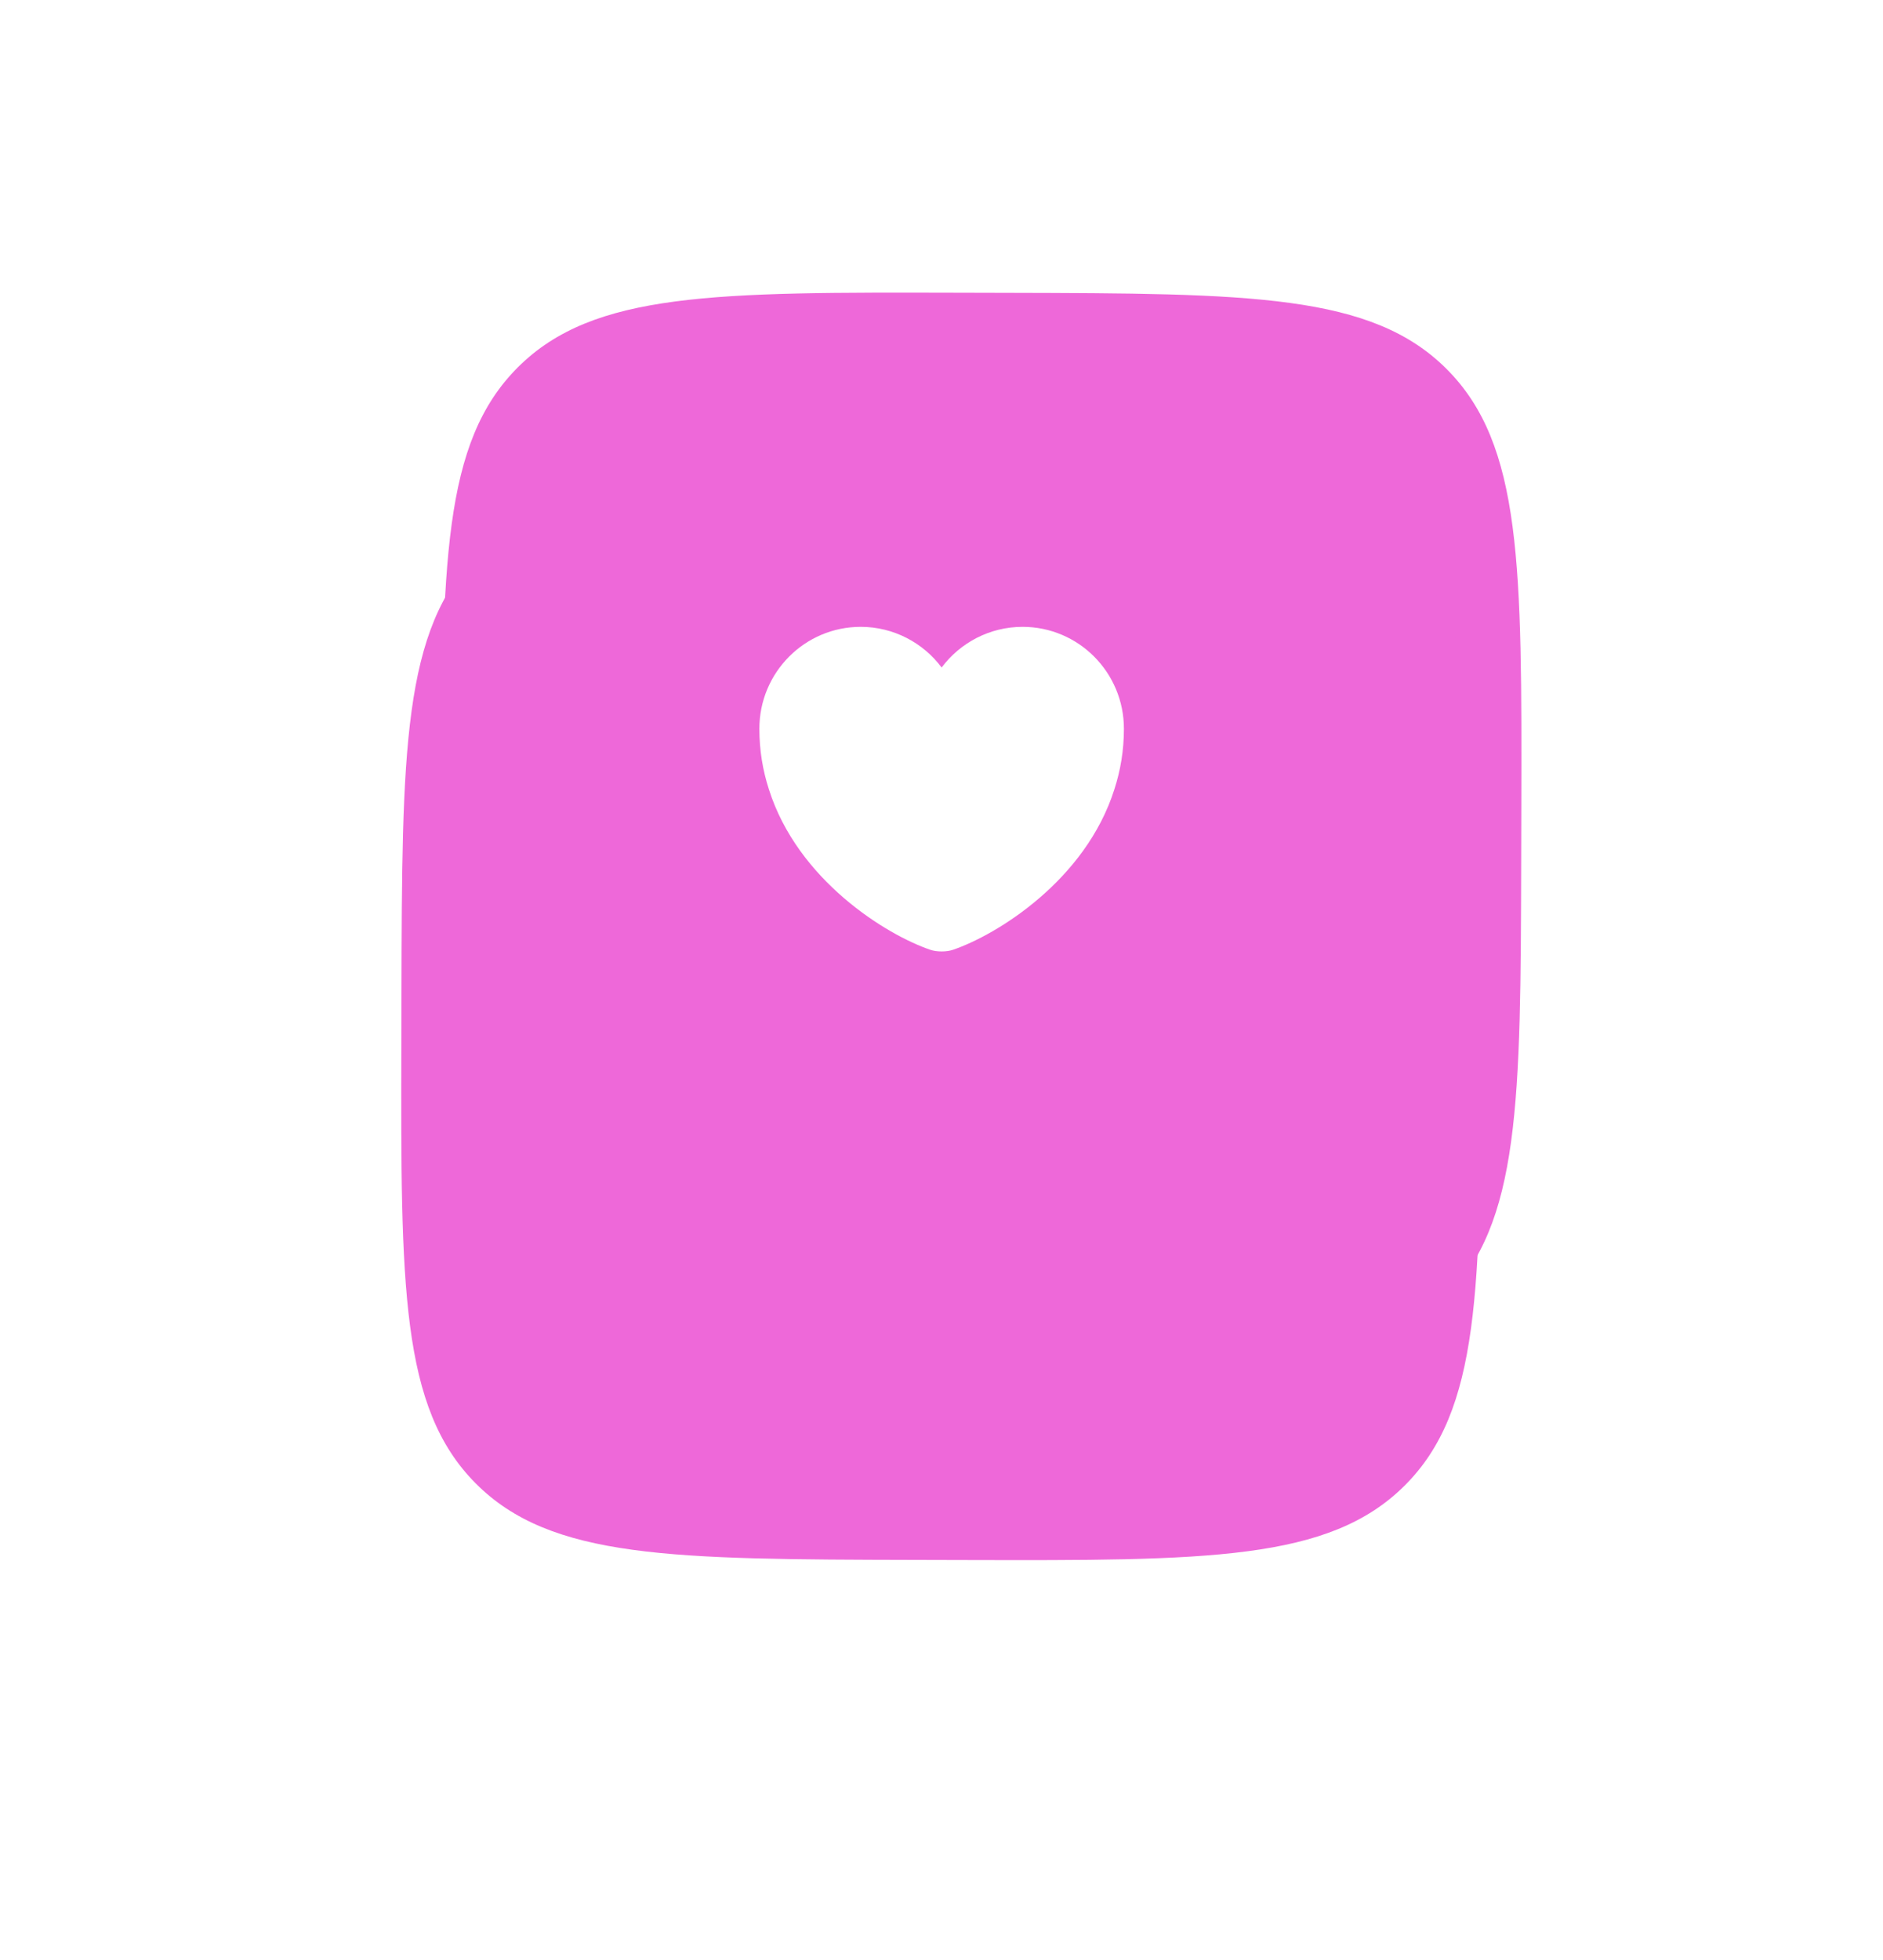 <svg width="198" height="206" viewBox="0 0 198 206" fill="none" xmlns="http://www.w3.org/2000/svg">
<path d="M46.434 84.781C46.496 59.256 46.527 46.493 54.476 38.583C62.425 30.672 75.187 30.703 100.712 30.765L105.952 30.778C131.477 30.84 144.24 30.871 152.15 38.819C160.06 46.768 160.03 59.531 159.968 85.056L159.955 90.296C159.893 115.821 159.862 128.583 151.913 136.494C143.965 144.404 131.202 144.373 105.677 144.311L100.437 144.299C74.912 144.237 62.15 144.206 54.239 136.257C46.329 128.308 46.36 115.546 46.422 90.021L46.434 84.781Z" fill="#EE68D9"/>
<g filter="url(#filter0_di_445_1953)">
<path d="M42.215 80.431C42.277 54.906 42.308 42.144 50.257 34.233C58.206 26.323 70.968 26.354 96.493 26.416L101.733 26.428C127.258 26.49 140.021 26.521 147.931 34.47C155.842 42.419 155.811 55.181 155.749 80.706L155.736 85.946C155.674 111.471 155.643 124.234 147.695 132.144C139.746 140.054 126.983 140.023 101.458 139.962L96.218 139.949C70.693 139.887 57.931 139.856 50.02 131.907C42.11 123.959 42.141 111.196 42.203 85.671L42.215 80.431Z" fill="#EE68D9"/>
</g>
<path d="M107.524 65.882C104.055 65.882 100.95 67.569 99.014 70.156C97.079 67.569 93.974 65.882 90.504 65.882C84.62 65.882 79.848 70.674 79.848 76.596C79.848 78.877 80.212 80.985 80.844 82.94C83.873 92.523 93.207 98.254 97.826 99.826C98.478 100.056 99.551 100.056 100.203 99.826C104.822 98.254 114.156 92.523 117.184 82.94C117.817 80.985 118.181 78.877 118.181 76.596C118.181 70.674 113.408 65.882 107.524 65.882Z" fill="white"/>
<defs>
<filter id="filter0_di_445_1953" x="0.191" y="8.405" width="197.566" height="197.566" filterUnits="userSpaceOnUse" color-interpolation-filters="sRGB">
<feFlood flood-opacity="0" result="BackgroundImageFix"/>
<feColorMatrix in="SourceAlpha" type="matrix" values="0 0 0 0 0 0 0 0 0 0 0 0 0 0 0 0 0 0 127 0" result="hardAlpha"/>
<feMorphology radius="23" operator="erode" in="SourceAlpha" result="effect1_dropShadow_445_1953"/>
<feOffset dy="24"/>
<feGaussianBlur stdDeviation="32.5"/>
<feComposite in2="hardAlpha" operator="out"/>
<feColorMatrix type="matrix" values="0 0 0 0 0.588 0 0 0 0 0.165 0 0 0 0 0.918 0 0 0 0.22 0"/>
<feBlend mode="normal" in2="BackgroundImageFix" result="effect1_dropShadow_445_1953"/>
<feBlend mode="normal" in="SourceGraphic" in2="effect1_dropShadow_445_1953" result="shape"/>
<feColorMatrix in="SourceAlpha" type="matrix" values="0 0 0 0 0 0 0 0 0 0 0 0 0 0 0 0 0 0 127 0" result="hardAlpha"/>
<feOffset/>
<feGaussianBlur stdDeviation="30.5"/>
<feComposite in2="hardAlpha" operator="arithmetic" k2="-1" k3="1"/>
<feColorMatrix type="matrix" values="0 0 0 0 1 0 0 0 0 1 0 0 0 0 1 0 0 0 0.7 0"/>
<feBlend mode="normal" in2="shape" result="effect2_innerShadow_445_1953"/>
</filter>
</defs>
</svg>
